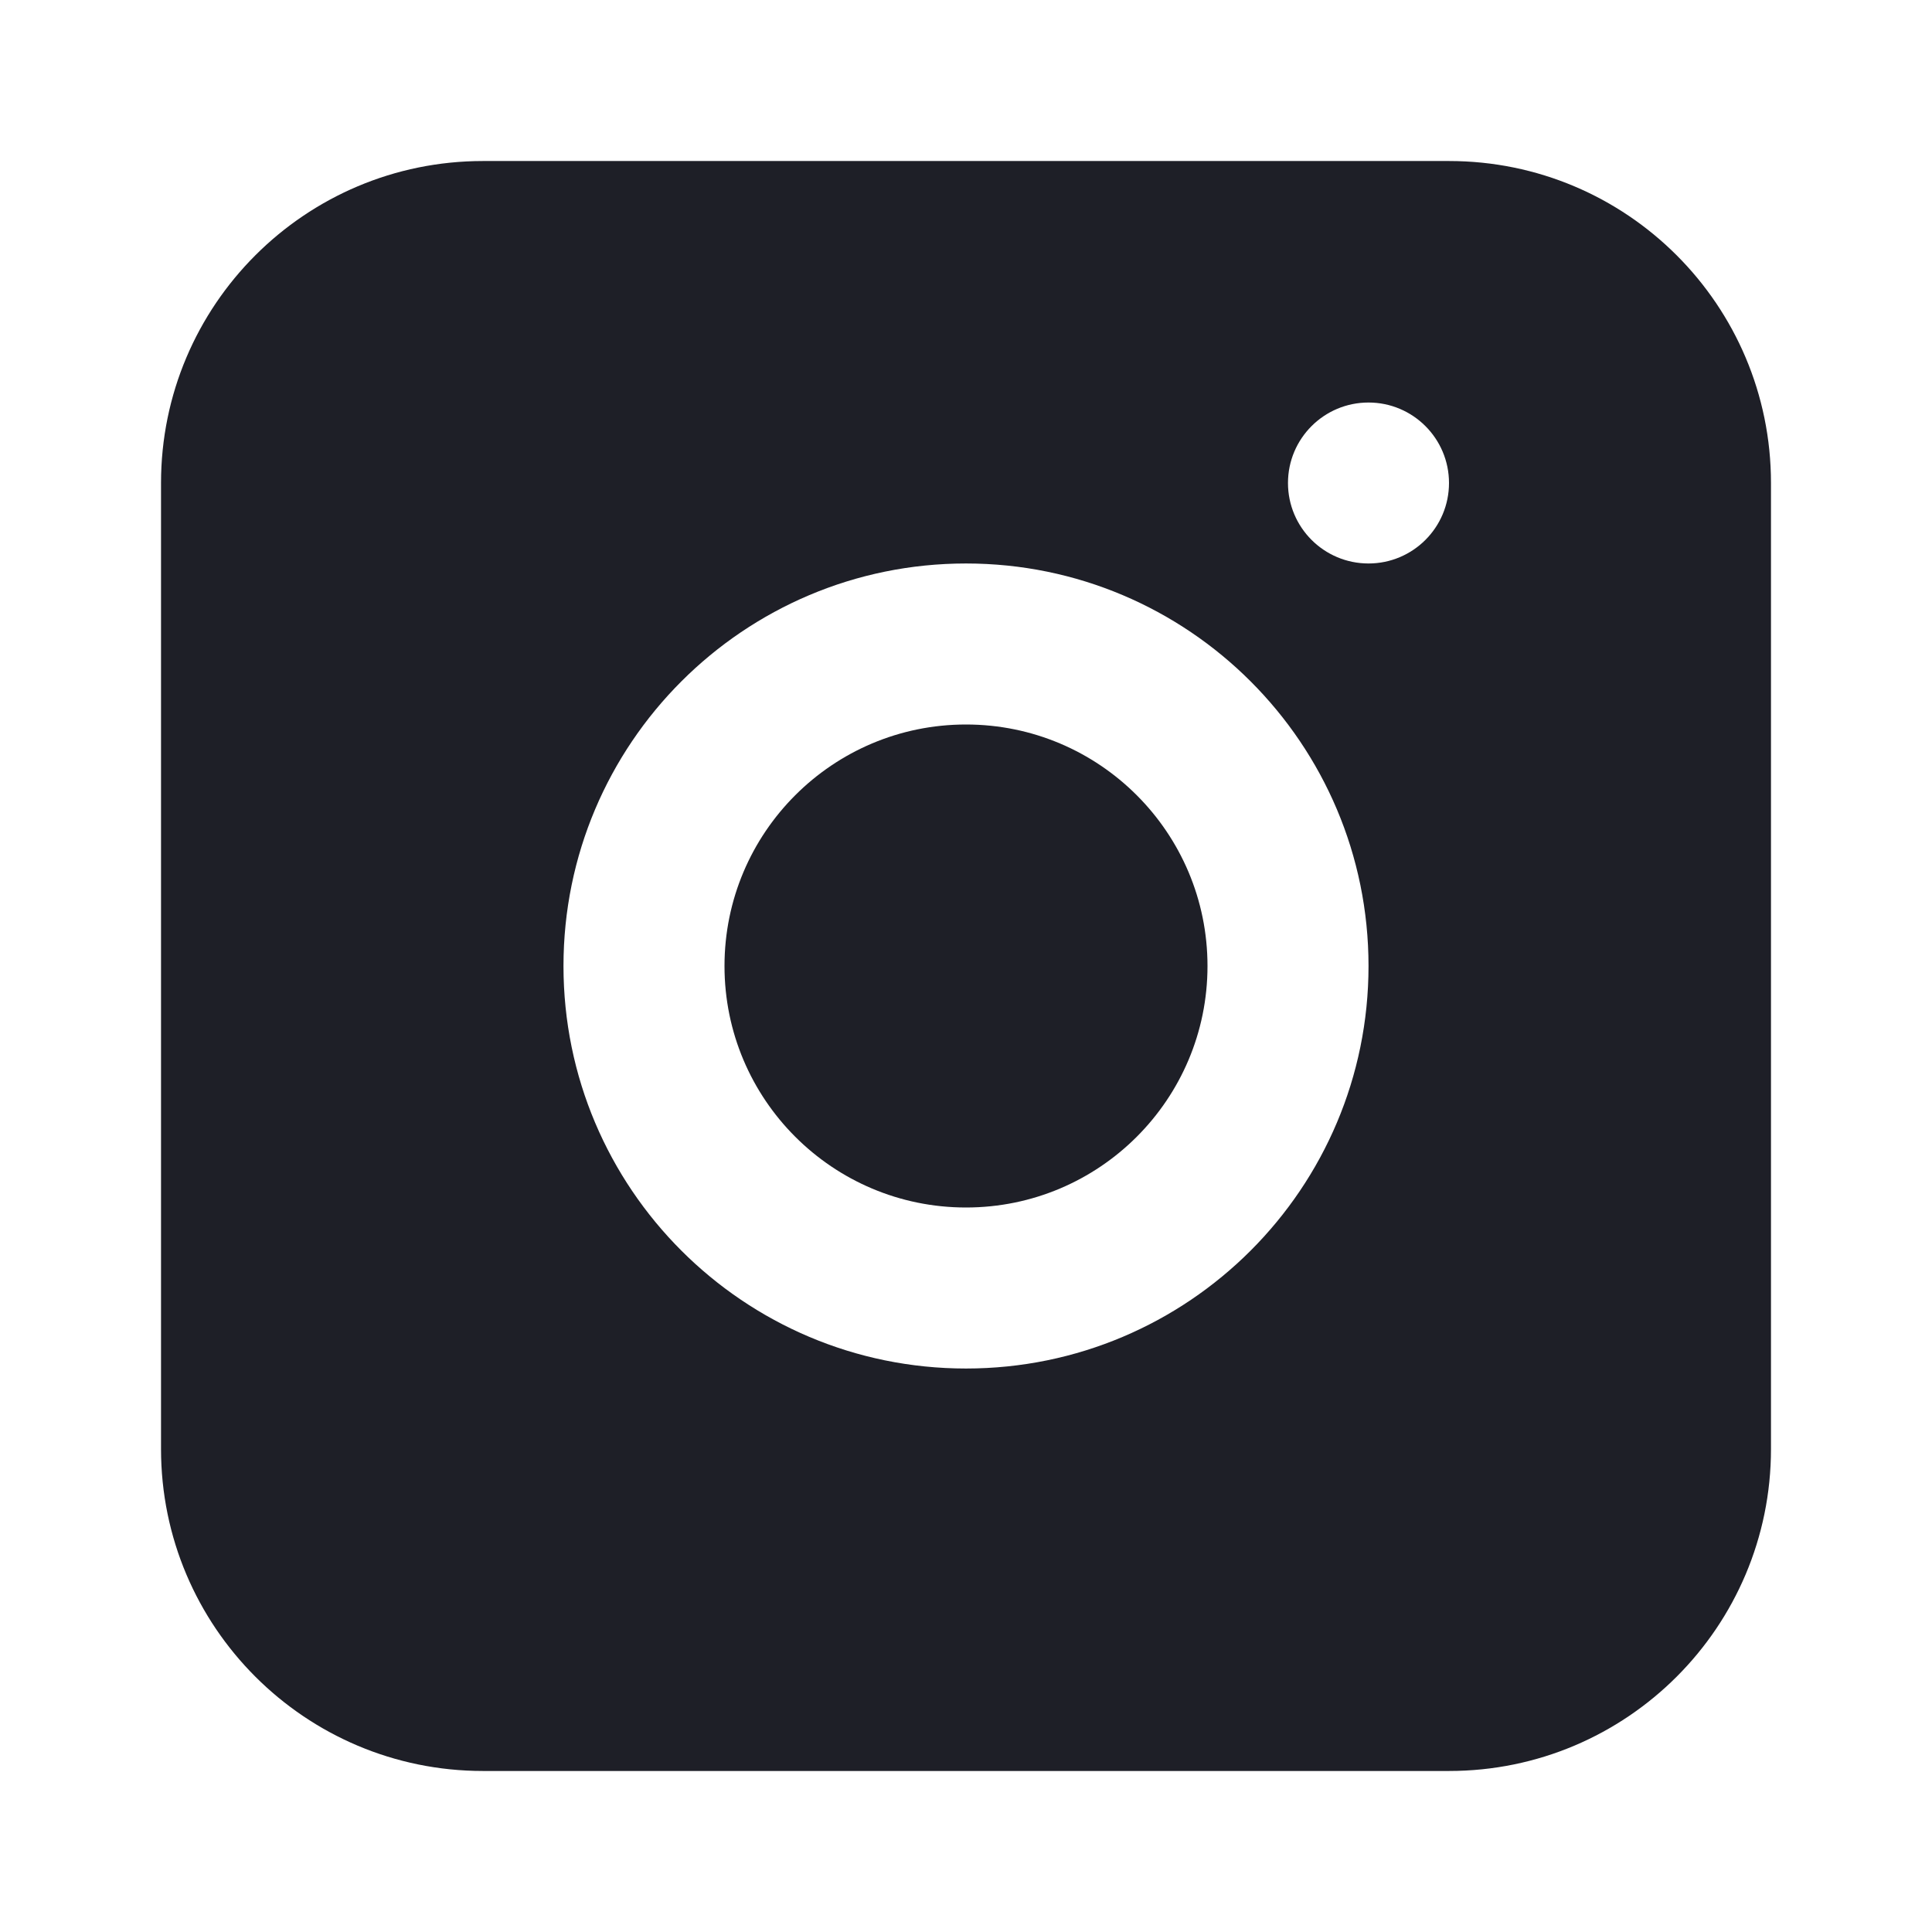 <svg width="32" height="32" viewBox="0 0 32 32" fill="none" xmlns="http://www.w3.org/2000/svg">
<path d="M16 20C18.209 20 20 18.209 20 16C20 13.791 18.209 12 16 12C13.791 12 12 13.791 12 16C12 18.209 13.791 20 16 20Z" fill="#1E1F27"/>
<path fill-rule="evenodd" clip-rule="evenodd" d="M8 2.667C5.055 2.667 2.667 5.054 2.667 8V24C2.667 26.945 5.055 29.333 8 29.333H24C26.946 29.333 29.333 26.945 29.333 24V8C29.333 5.054 26.946 2.667 24 2.667H8ZM16 22.667C19.682 22.667 22.667 19.682 22.667 16C22.667 12.318 19.682 9.333 16 9.333C12.318 9.333 9.333 12.318 9.333 16C9.333 19.682 12.318 22.667 16 22.667ZM24 8C24 8.736 23.403 9.333 22.667 9.333C21.93 9.333 21.333 8.736 21.333 8C21.333 7.264 21.93 6.667 22.667 6.667C23.403 6.667 24 7.264 24 8Z" fill="#1E1F27"/>
</svg>
